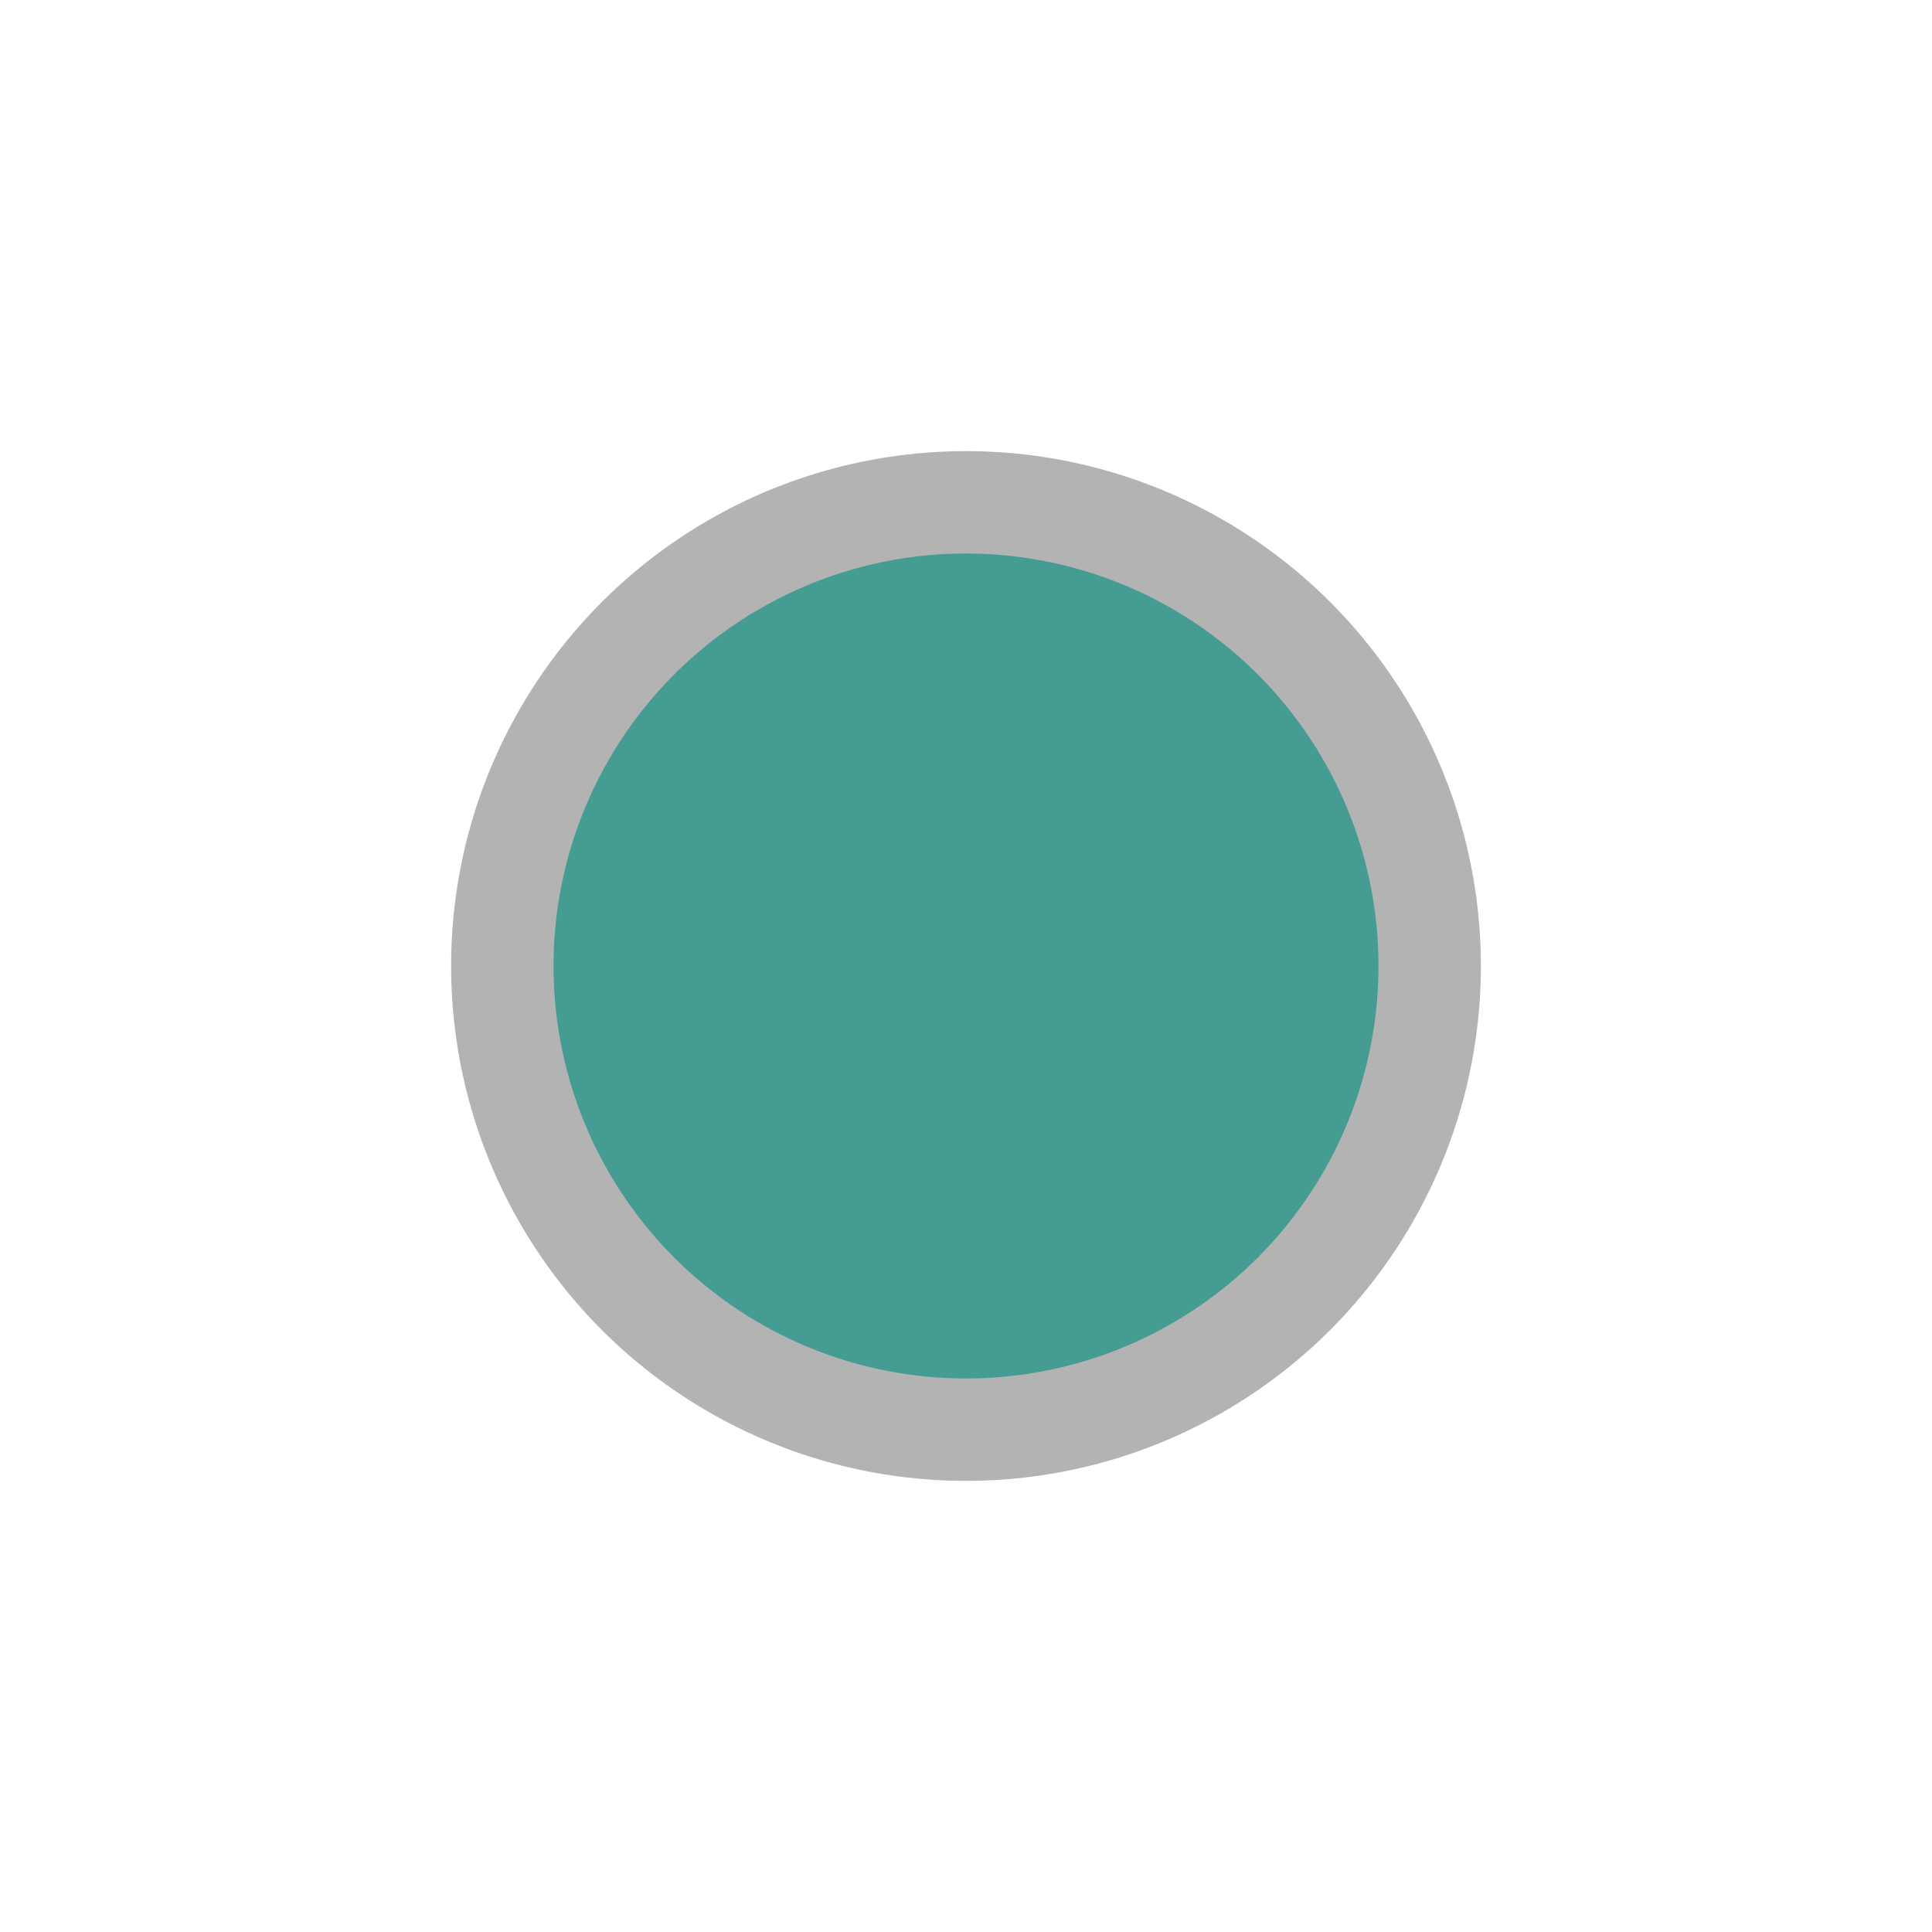 <?xml version='1.0' encoding='UTF-8' ?>
<svg xmlns='http://www.w3.org/2000/svg' xmlns:xlink='http://www.w3.org/1999/xlink' class='svglite' width='30.00pt' height='30.00pt' viewBox='0 0 30.00 30.00'>
<defs>
  <style type='text/css'><![CDATA[
    .svglite line, .svglite polyline, .svglite polygon, .svglite path, .svglite rect, .svglite circle {
      fill: none;
      stroke: #000000;
      stroke-linecap: round;
      stroke-linejoin: round;
      stroke-miterlimit: 10.00;
    }
    .svglite text {
      white-space: pre;
    }
  ]]></style>
</defs>
<rect width='100%' height='100%' style='stroke: none; fill: none;'/>
<defs>
  <clipPath id='cpMC4wMHwzMC4wMHwwLjAwfDMwLjAw'>
    <rect x='0.00' y='0.00' width='30.00' height='30.00' />
  </clipPath>
</defs>
<g clip-path='url(#cpMC4wMHwzMC4wMHwwLjAwfDMwLjAw)'>
<circle cx='15.00' cy='15.00' r='7.20' style='stroke-width: 1.59; stroke: #B3B3B3; fill: #449C93;' />
</g>
</svg>
